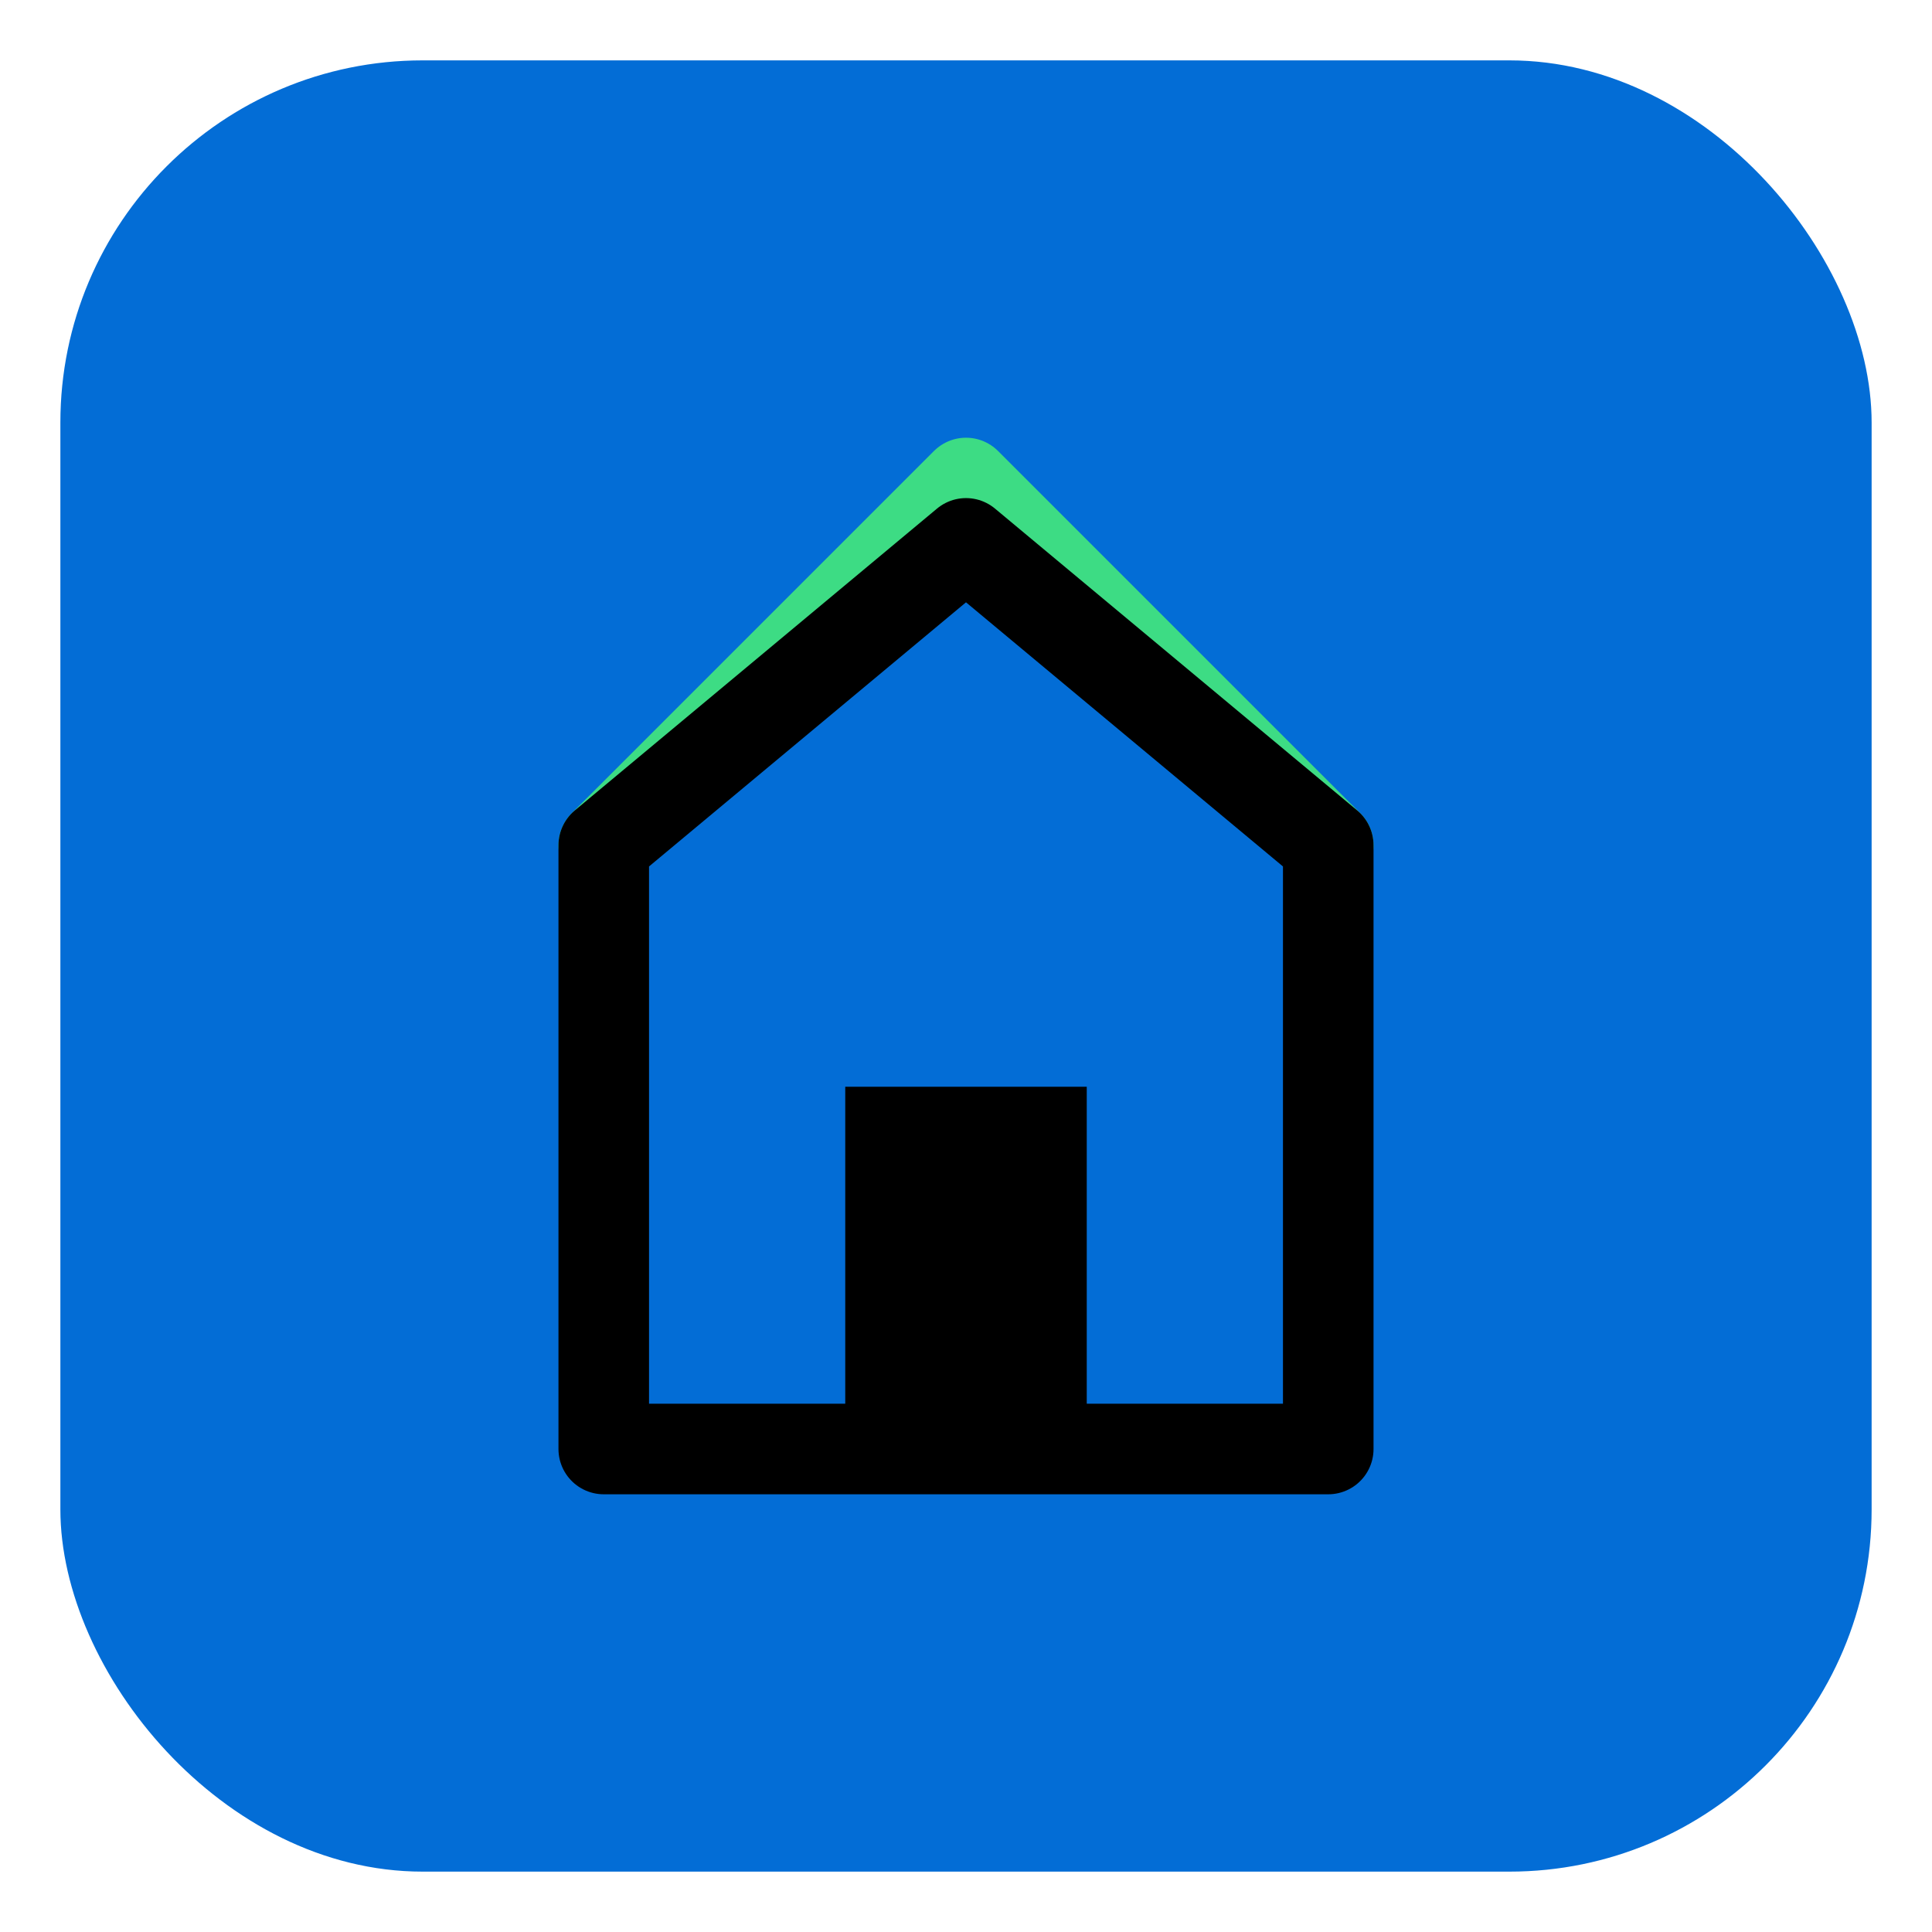 <svg xmlns="http://www.w3.org/2000/svg" width="64" height="64" viewBox="0 0 64 64">
  <!-- Blue rounded square -->
  <rect x="2" y="2" width="60" height="60" rx="12" ry="12" fill="#036dd6"/>
  
  <!-- Green link/roof overlay -->
  <path d="M20 28 L32 16 L44 28" stroke="#3DDC84" stroke-width="3" fill="none" stroke-linecap="round" stroke-linejoin="round"/>
  
  <!-- House outline -->
  <path d="M20 28 L32 18 L44 28 V48 H20 V28 Z" fill="none" stroke="#000" stroke-width="3" stroke-linejoin="round"/>
  
  <!-- Door -->
  <rect x="28" y="36" width="8" height="12" fill="#000"/>
</svg>
